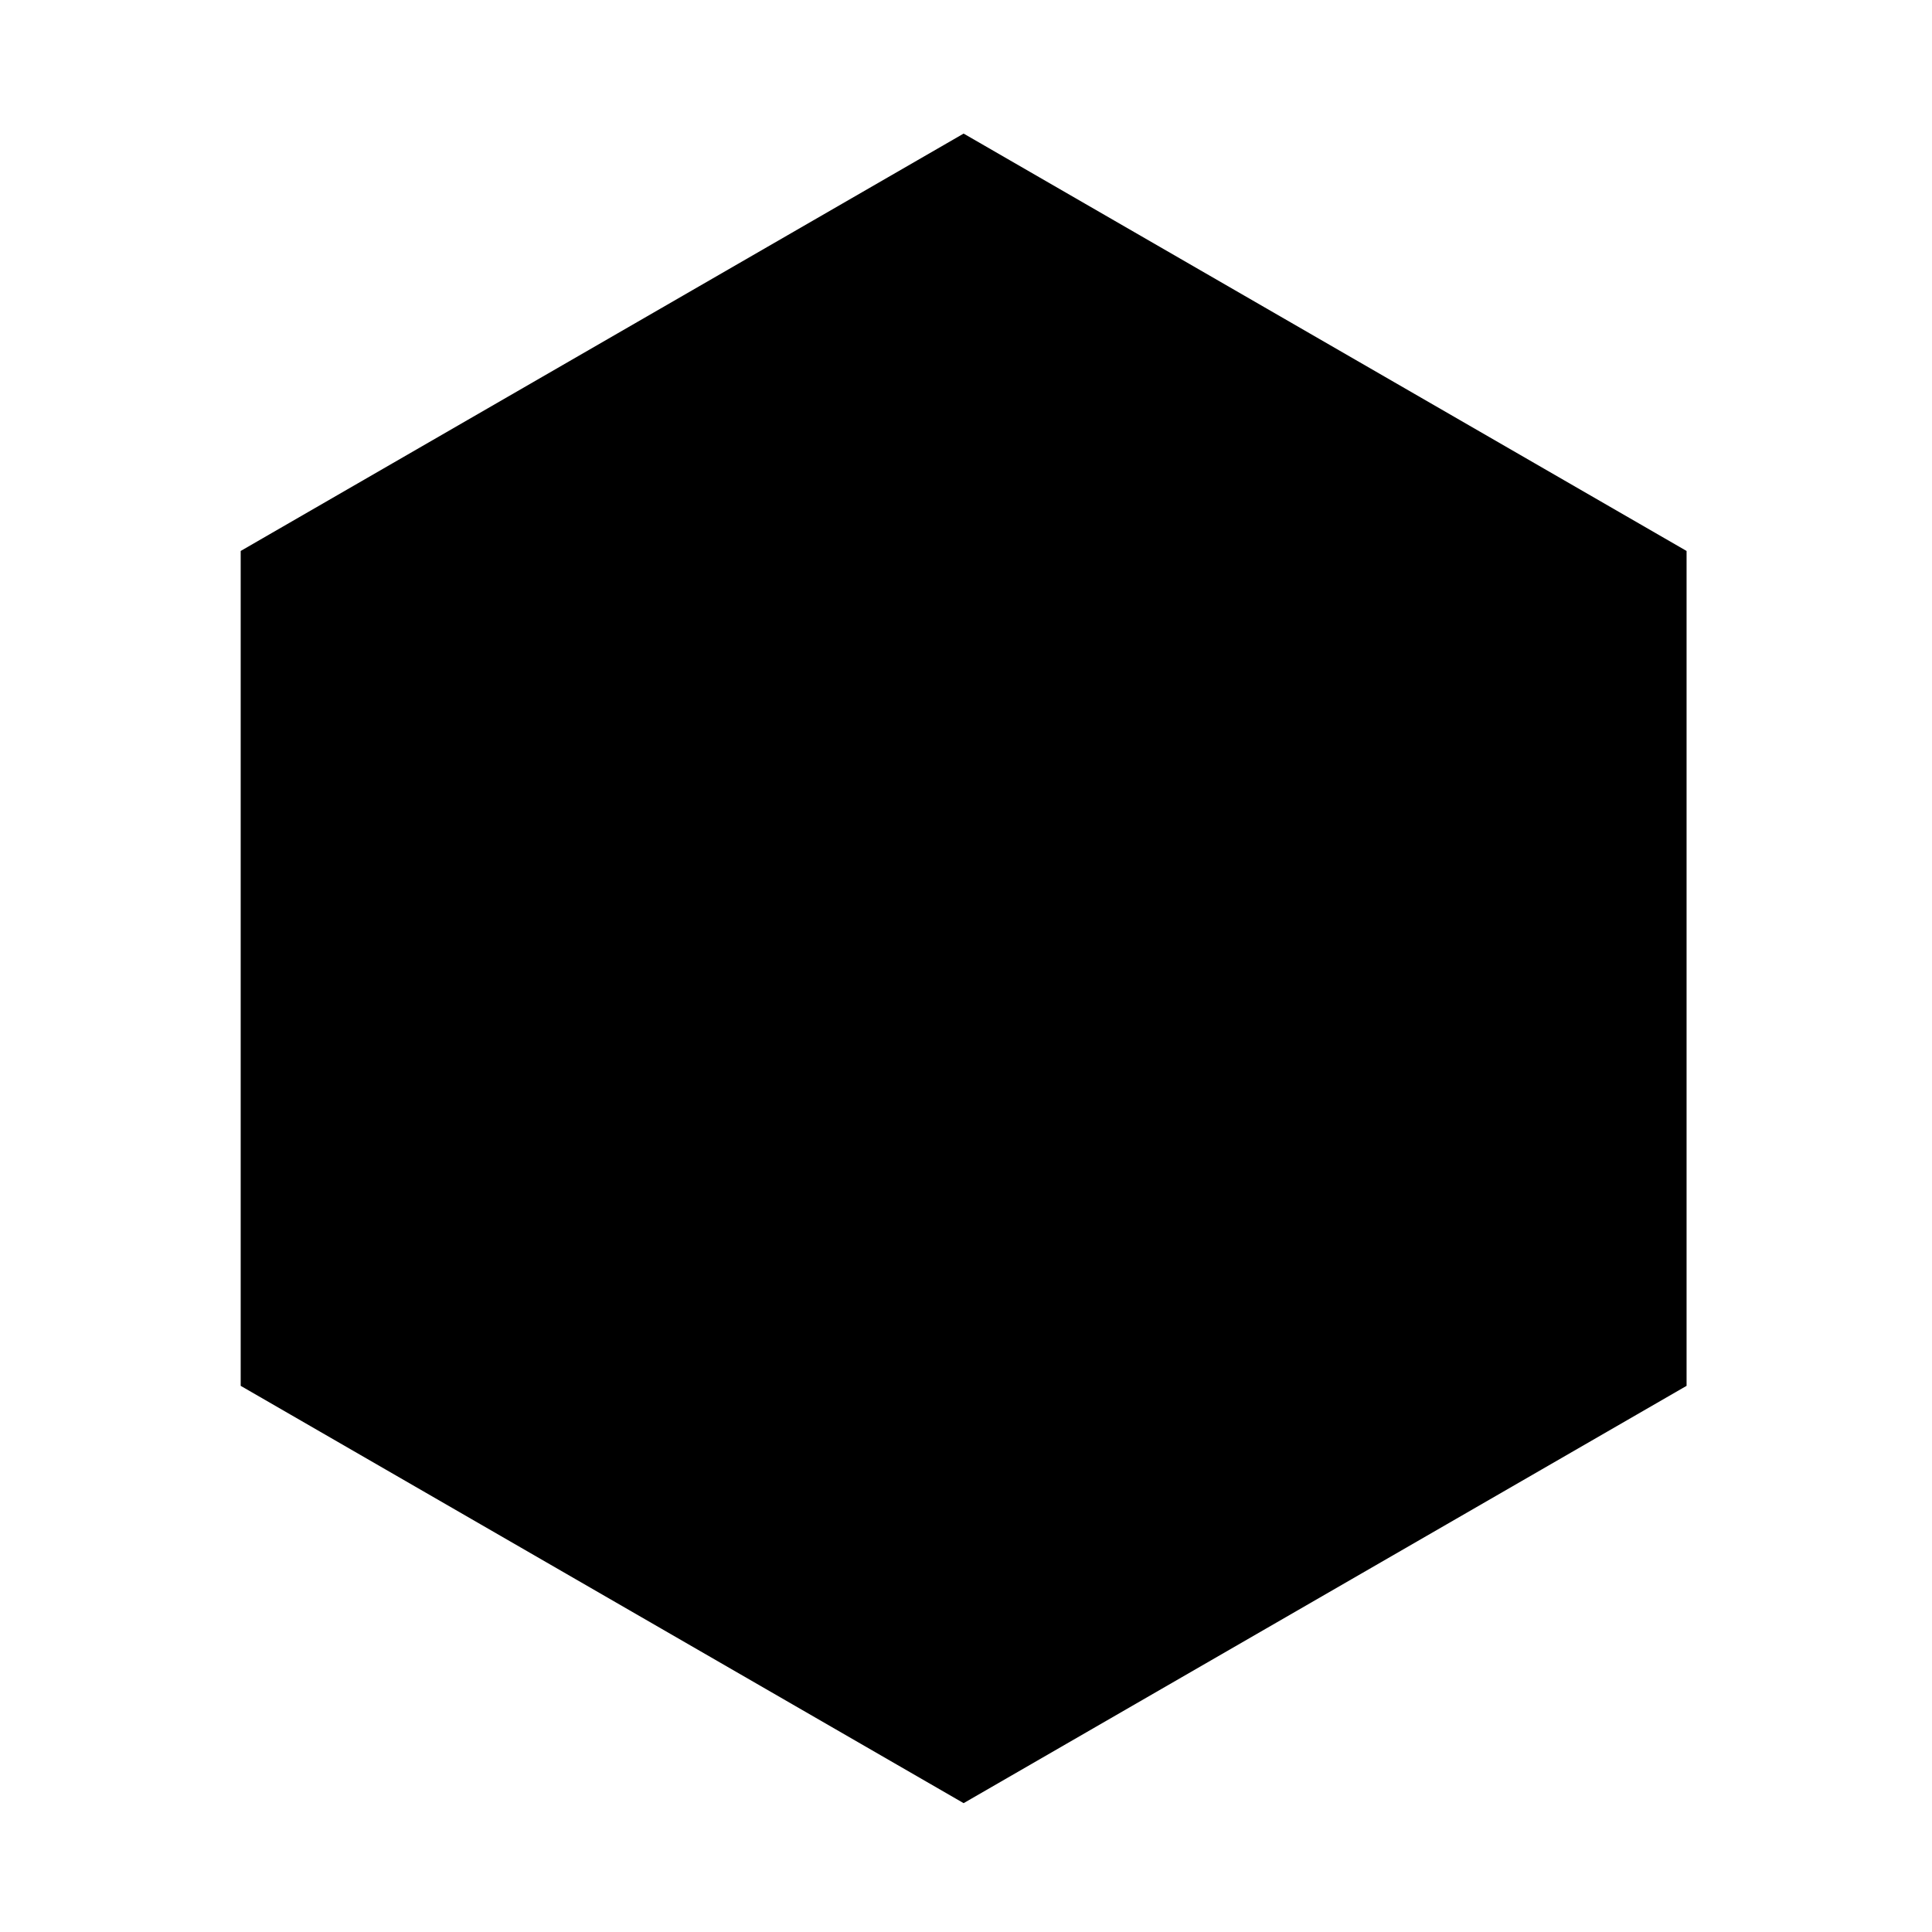 <svg id="cunha_leao_hex" data-name="Camada 1" xmlns="http://www.w3.org/2000/svg" viewBox="0 0 595.28 595.28">
    <defs>
        <style>
            .sw1,
            .sw2 {
                fill: none;
                stroke-miterlimit: 10;
            }
            .sw1 {
                stroke-width: 18.2px;
            }

            .sw2 {
                stroke-width: 7.58px;
            }

            .sw3 {
                stroke-width: 3.03px;
            }
        </style>
    </defs>
    <title>SVG_corretos_site</title>
    <g id="Grupo_39" data-name="Grupo 39">
        <g id="Grupo_37" data-name="Grupo 37">
            <path id="Caminho_61" data-name="Caminho 61" class="cls-1"
                d="M74.16,169.76V427L296.91,555.58,519.66,427V169.76L296.91,41.16Z" />
        </g>
        <path id="Caminho_62" data-name="Caminho 62" class="cls-s1 sw1"
            d="M50.17,155.91V440.82L296.91,583.27,543.65,440.82V155.91L296.91,13.46Z" />
    </g>
    <g id="Grupo_41" data-name="Grupo 41">
        <path id="Caminho_65" data-name="Caminho 65" class="cls-s1 sw2"
            d="M319,282H275.62q-13.1-13.09-26.2-26.2l-30.3-66.32-22.93-32.76,47.49-36,52.41,29.48,54-29.48,47.49,36-22.93,32.75c-10.37,22.38-20.74,43.94-31.11,66.32C335.4,264.21,327.21,273.49,319,282Z" />
        <line id="Linha_11" data-name="Linha 11" class="cls-s1 sw2" x1="219.12" y1="189.43" x2="374.7" y2="189.43" />
        <path id="Caminho_66" data-name="Caminho 66" class="cls-s1 sw2"
            d="M219.12,189.42l-29.48,65.51L297.73,376.11,404.17,254.93q-14.73-32.76-29.47-65.51" />
        <line id="Linha_12" data-name="Linha 12" class="cls-s1 sw2" x1="251.87" y1="189.43" x2="251.87" y2="259.03" />
        <line id="Linha_13" data-name="Linha 13" class="cls-s1 sw2" x1="340.31" y1="189.43" x2="340.31" y2="259.03" />
        <path id="Caminho_67" data-name="Caminho 67" class="cls-4 cls-s1 sw3" d="M300.18,280.32h-6.55L265,253.3h63.86Z" />
        <g id="Cunha_Leão" data-name="Cunha Leão" class="cls-is">
            <g class="cls-is">
                <path class="cls-4"
                    d="M184.42,411.76a46.49,46.49,0,0,0-6.34-2.58,20.71,20.71,0,0,0-6.29-.95,13.11,13.11,0,0,0-5.22,1,12.88,12.88,0,0,0-4.18,2.89,13.76,13.76,0,0,0-2.78,4.38,15.48,15.48,0,0,0,0,11,12.48,12.48,0,0,0,7.11,7.13,14.47,14.47,0,0,0,5.47,1,20.33,20.33,0,0,0,2.66-.17,22.33,22.33,0,0,0,3-.59,34.16,34.16,0,0,0,3.45-1.12c1.23-.47,2.6-1.07,4.1-1.82l2.41,6.51a31.82,31.82,0,0,1-8.33,3.14,36.51,36.51,0,0,1-7.22.79,23.21,23.21,0,0,1-8.58-1.55,20.61,20.61,0,0,1-6.8-4.29,20.21,20.21,0,0,1-4.49-6.46,19.9,19.9,0,0,1-1.62-8.08,19.38,19.38,0,0,1,1.77-8.36,20.21,20.21,0,0,1,4.71-6.45A21.58,21.58,0,0,1,164,403a21.8,21.8,0,0,1,8-1.48,34.22,34.22,0,0,1,7.19.81,42.09,42.09,0,0,1,8.42,2.95Z" />
                <path class="cls-4"
                    d="M212,441.4a20.88,20.88,0,0,1-3.62.92,24.24,24.24,0,0,1-4.07.37,15.24,15.24,0,0,1-4-.59,11.68,11.68,0,0,1-4-2,10.64,10.64,0,0,1-4.24-8.95v-16.5h7.35v16.44a4.92,4.92,0,0,0,.45,2.17,4.34,4.34,0,0,0,1.18,1.51,5.44,5.44,0,0,0,1.66.9,5.57,5.57,0,0,0,1.82.31,18.76,18.76,0,0,0,3-.2,6.05,6.05,0,0,0,2.18-.81V414.68h7.41v30.14Z" />
                <path class="cls-4"
                    d="M228.48,415.3a24.21,24.21,0,0,1,3.7-1,22.84,22.84,0,0,1,4.33-.4,11.73,11.73,0,0,1,8.28,2.89q3.11,2.89,3.11,8.84v16.45h-7.3V426.58a7.33,7.33,0,0,0-1.23-4.6,3.94,3.94,0,0,0-3.26-1.58,12.06,12.06,0,0,0-5.33,1v20.71h-7.29V412.72l5,2.69Z" />
                <path class="cls-4"
                    d="M261.26,415c.75-.26,1.57-.51,2.47-.73a12,12,0,0,1,3-.34,13.08,13.08,0,0,1,4.46.73,9.61,9.61,0,0,1,3.54,2.19,10.09,10.09,0,0,1,2.33,3.65,14,14,0,0,1,.84,5.05v16.5h-7.3V426.58a8.13,8.13,0,0,0-1.06-4.49,3.62,3.62,0,0,0-3.26-1.63,7.93,7.93,0,0,0-2.69.39,14.68,14.68,0,0,0-2.3,1.13v20.09H254V403.29l7.3-3Z" />
                <path class="cls-4"
                    d="M299.09,441.62c-.34.07-.81.16-1.41.25s-1.24.18-1.93.26-1.4.13-2.11.16-1.36.06-2,.06a7.6,7.6,0,0,1-3.45-.79,9.44,9.44,0,0,1-2.81-2.07,10.37,10.37,0,0,1-1.91-2.86,7.77,7.77,0,0,1-.7-3.2,9,9,0,0,1,1.35-5.17,9.47,9.47,0,0,1,3.42-3.06,13.78,13.78,0,0,1,4.63-1.43,38.76,38.76,0,0,1,5-.33v-1.18a2.15,2.15,0,0,0-.76-1.69,3,3,0,0,0-2.05-.67,14.11,14.11,0,0,0-4,.65,13.34,13.34,0,0,0-4.13,2.1l-3-5.89a18.8,18.8,0,0,1,6.2-2.5,30.75,30.75,0,0,1,5.75-.59,13.77,13.77,0,0,1,3,.36,9.27,9.27,0,0,1,3,1.3,7.37,7.37,0,0,1,2.33,2.52,8,8,0,0,1,.92,4.07v21.5Zm-1.91-12.12a21,21,0,0,0-2.53.14,7.7,7.7,0,0,0-2.21.56,3.77,3.77,0,0,0-1.58,1.21,3.27,3.27,0,0,0-.59,2,3,3,0,0,0,.65,1.93,2,2,0,0,0,1.6.82q.56,0,1.26-.06c.47,0,.92-.08,1.35-.14s.83-.12,1.21-.2a5.4,5.4,0,0,0,.84-.22Z" />
                <path class="cls-4" d="M338.93,435.56h15.89l2.8,6.4H331.3V402.28h7.63Z" />
                <path class="cls-4"
                    d="M367.17,429.89a5.2,5.2,0,0,0,.47,2.47,5.87,5.87,0,0,0,1.52,2,6.7,6.7,0,0,0,2.33,1.3,9.17,9.17,0,0,0,2.92.44,8.65,8.65,0,0,0,3.81-.84,16,16,0,0,0,3.59-2.47l3.2,5.62a21.55,21.55,0,0,1-5.13,3.05,15.14,15.14,0,0,1-6,1.21,15.47,15.47,0,0,1-5.93-1.09,13.3,13.3,0,0,1-4.54-3,13.58,13.58,0,0,1-2.92-4.61,17,17,0,0,1-.06-11.56,13,13,0,0,1,2.75-4.46,12.21,12.21,0,0,1,4.3-2.89,14.47,14.47,0,0,1,5.55-1,12,12,0,0,1,4.41.87,10.9,10.9,0,0,1,4,2.81,14.67,14.67,0,0,1,2.92,5,21.06,21.06,0,0,1,1.12,7.3Zm10-5.78a6,6,0,0,0-1.55-2.69,4,4,0,0,0-3-1.18,4.69,4.69,0,0,0-3.14,1.09,6.17,6.17,0,0,0-1.86,2.78Z" />
                <path class="cls-4"
                    d="M405.39,441.62c-.34.07-.81.16-1.41.25s-1.24.18-1.93.26-1.4.13-2.11.16-1.36.06-2,.06a7.6,7.6,0,0,1-3.45-.79,9.44,9.44,0,0,1-2.81-2.07,10.6,10.6,0,0,1-1.91-2.86,7.77,7.77,0,0,1-.7-3.2,9,9,0,0,1,1.35-5.17,9.47,9.47,0,0,1,3.42-3.06,13.85,13.85,0,0,1,4.63-1.43,38.76,38.76,0,0,1,5-.33v-1.18a2.15,2.15,0,0,0-.76-1.69,3,3,0,0,0-2.05-.67,14.11,14.11,0,0,0-4,.65,13.34,13.34,0,0,0-4.13,2.1l-3-5.89a18.8,18.8,0,0,1,6.2-2.5,30.75,30.75,0,0,1,5.75-.59,13.77,13.77,0,0,1,3,.36,9.27,9.27,0,0,1,3,1.3,7.37,7.37,0,0,1,2.33,2.52,8,8,0,0,1,.92,4.07v21.5Zm6.28-40.47a28.89,28.89,0,0,1-.11,3,8.76,8.76,0,0,1-.34,1.8,4.6,4.6,0,0,1-.56,1.2c-.22.34-.5.73-.84,1.18a6.46,6.46,0,0,1-4.94,2,6.85,6.85,0,0,1-2.24-.4c-.79-.26-1.58-.54-2.36-.84l-2.33-.87a5.6,5.6,0,0,0-2-.42c-.23,0-.44.26-.65.79a1.89,1.89,0,0,0,.31,1.74h-6.06a11.93,11.93,0,0,1,1.6-6.74q1.59-2.36,5.25-2.36a9.63,9.63,0,0,1,2.69.4,22.44,22.44,0,0,1,2.64.95l1.79.84a3.94,3.94,0,0,0,1.63.4c.19,0,.33-.27.42-.79a4.48,4.48,0,0,0-.08-1.8Zm-8.19,28.35a21.1,21.1,0,0,0-2.53.14,7.7,7.7,0,0,0-2.21.56,3.77,3.77,0,0,0-1.58,1.21,3.27,3.27,0,0,0-.58,2,3,3,0,0,0,.64,1.93,2,2,0,0,0,1.6.82q.56,0,1.26-.06c.47,0,.92-.08,1.35-.14s.83-.12,1.21-.2a5.4,5.4,0,0,0,.84-.22Z" />
                <path class="cls-4"
                    d="M443.94,434.1a14,14,0,0,1-3.05,4.55,14.12,14.12,0,0,1-4.63,3,15.26,15.26,0,0,1-5.79,1.09,14.79,14.79,0,0,1-5.72-1.09,14.53,14.53,0,0,1-4.6-3,13.89,13.89,0,0,1-3.09-4.55,14.3,14.3,0,0,1,7.69-18.94,14.8,14.8,0,0,1,5.72-1.1,15.26,15.26,0,0,1,5.79,1.1,13.88,13.88,0,0,1,4.63,3,14.68,14.68,0,0,1,3.05,15.91Zm-7-8.78a7.37,7.37,0,0,0-3.71-4.13,6.27,6.27,0,0,0-2.78-.62,6.6,6.6,0,0,0-2.75.59,6.78,6.78,0,0,0-2.24,1.66,7.73,7.73,0,0,0-1.49,2.5,8.94,8.94,0,0,0-.53,3.11,9,9,0,0,0,.53,3.12,7,7,0,0,0,3.73,4,6.77,6.77,0,0,0,5.53,0,7.49,7.49,0,0,0,2.22-1.6,7.24,7.24,0,0,0,1.49-2.44,9,9,0,0,0,.53-3.12A8.94,8.94,0,0,0,437,425.32Z" />
            </g>
        </g>
    </g>
</svg>